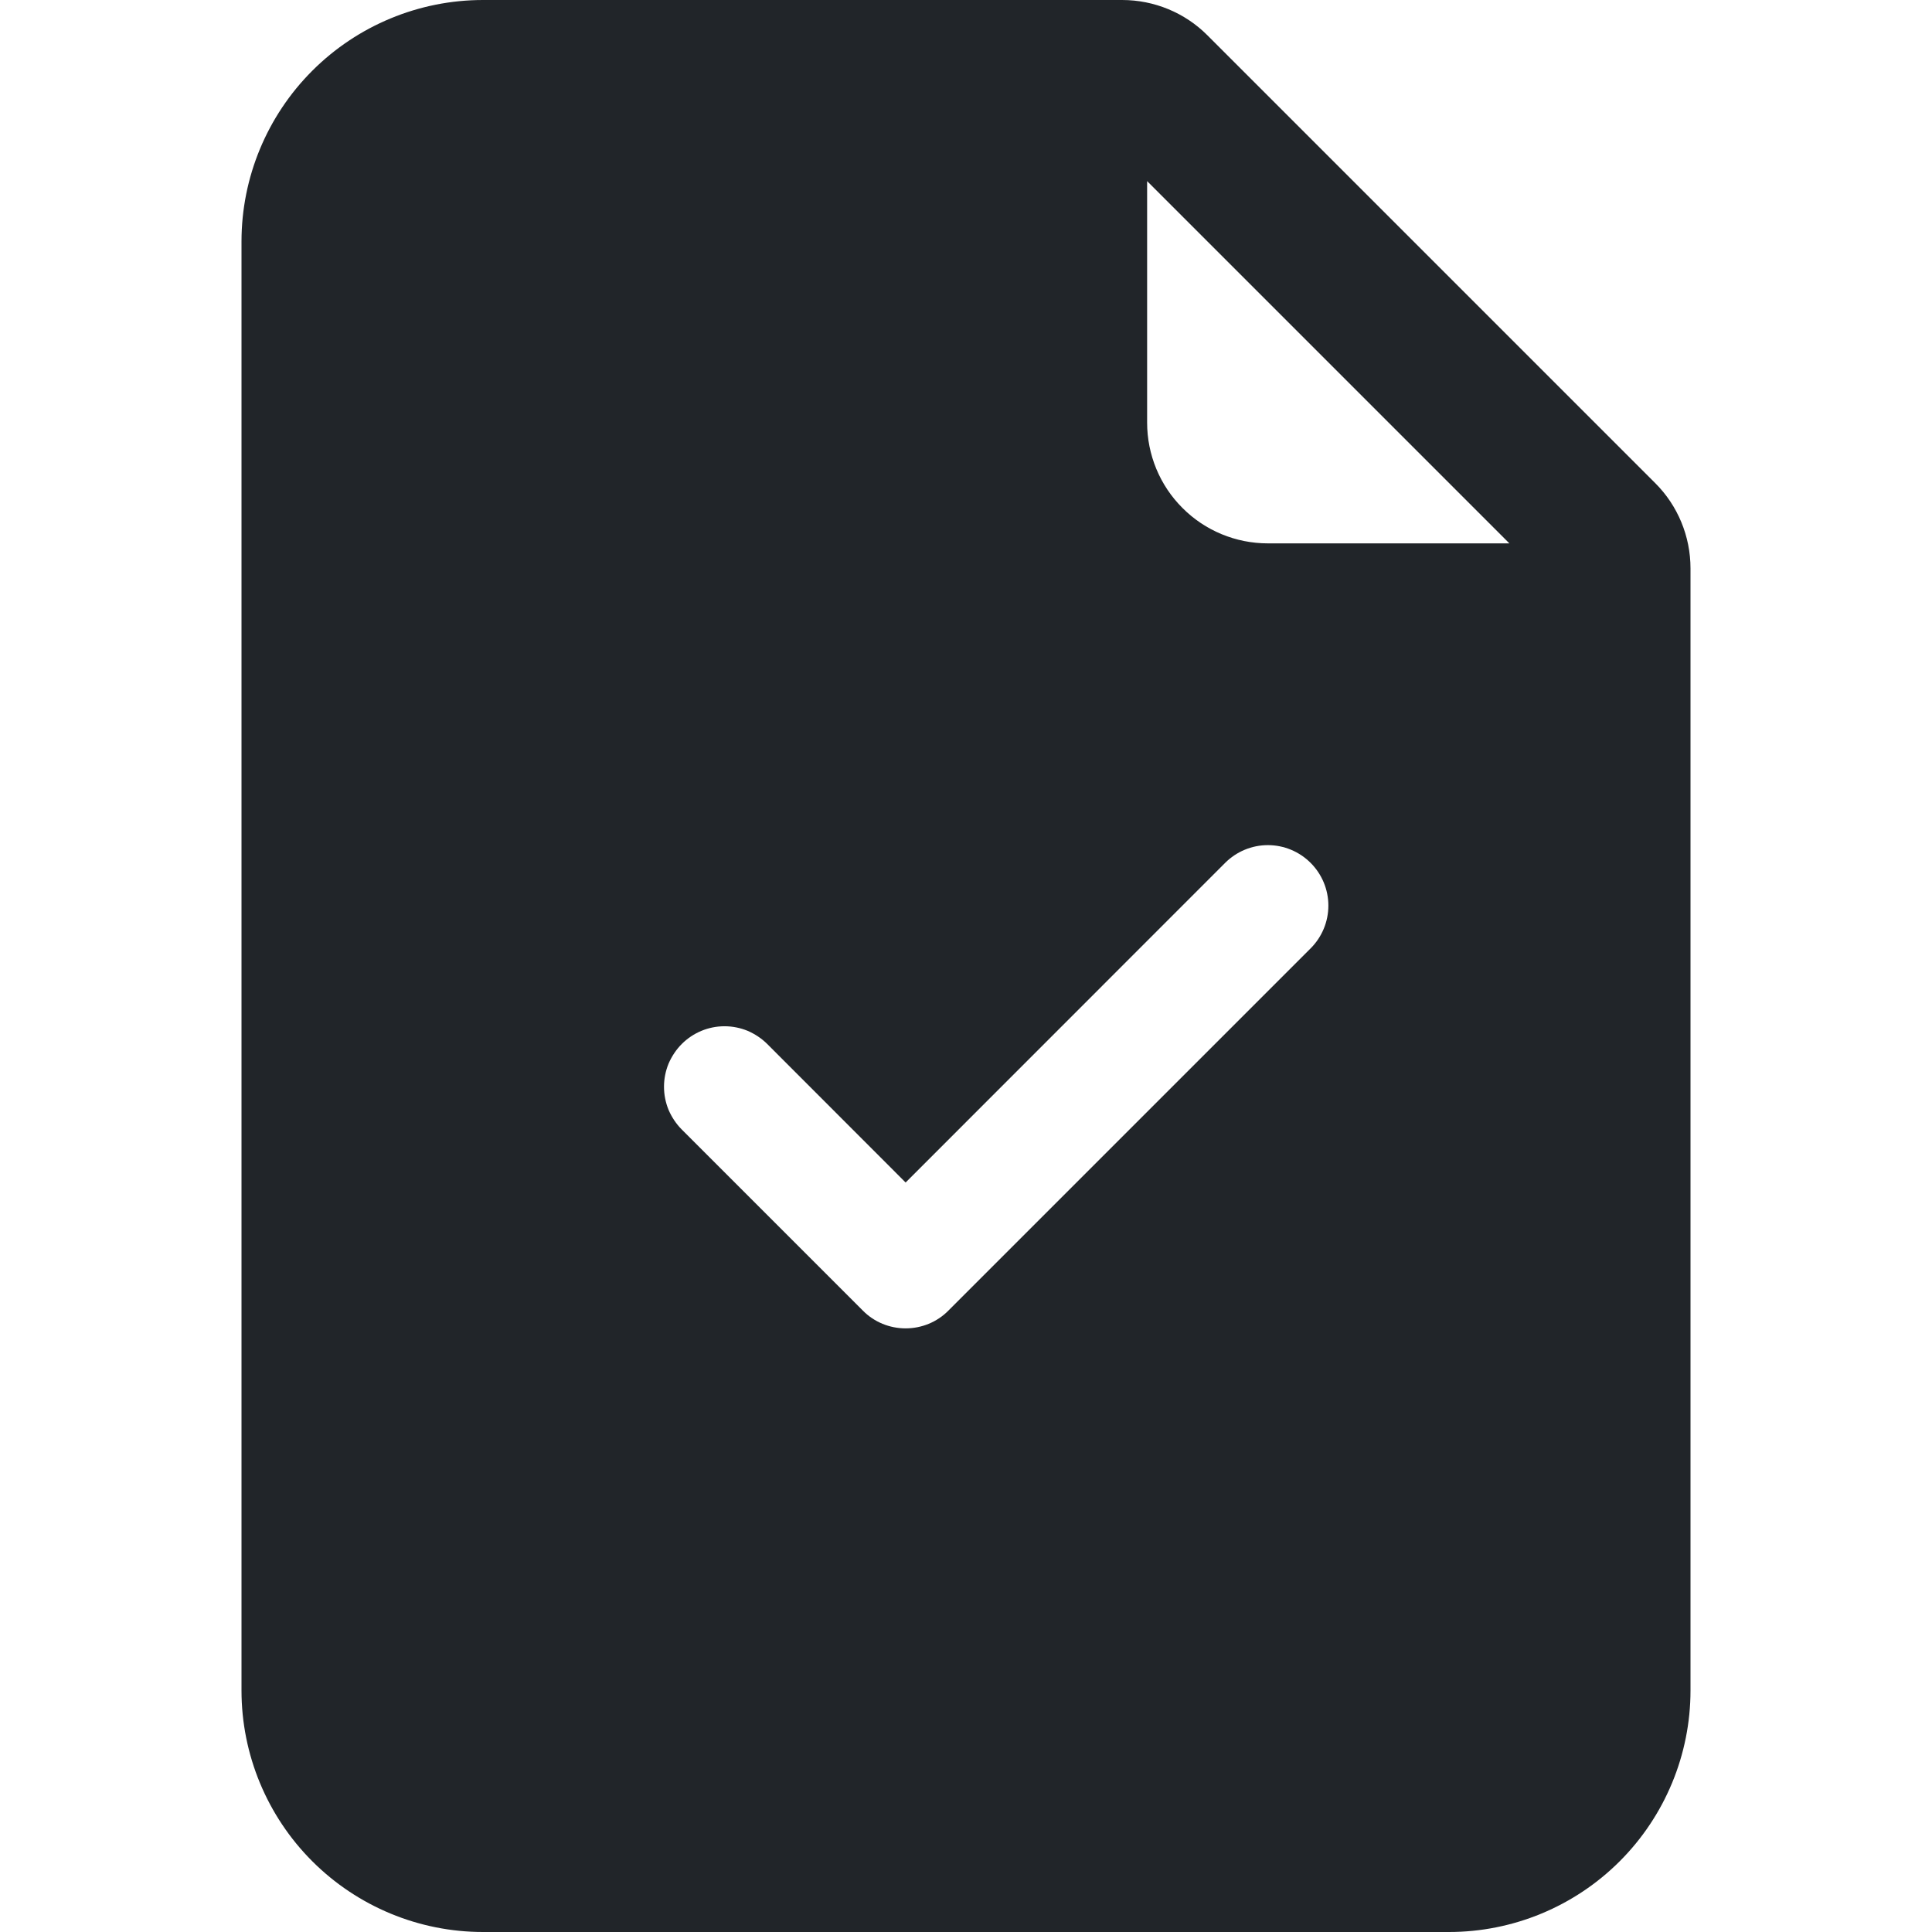 <svg width="16" height="16" viewBox="0 0 16 16" fill="none" xmlns="http://www.w3.org/2000/svg">
<path d="M9.293 0H4C3.47 0 2.961 0.211 2.586 0.586C2.211 0.961 2 1.47 2 2V14C2 14.53 2.211 15.039 2.586 15.414C2.961 15.789 3.47 16 4 16H12C12.53 16 13.039 15.789 13.414 15.414C13.789 15.039 14 14.53 14 14V4.707C14 4.442 13.895 4.187 13.707 4L10 0.293C9.813 0.105 9.558 5.66374e-05 9.293 0V0ZM9.5 3.5V1.5L12.5 4.5H10.5C10.235 4.5 9.98 4.395 9.793 4.207C9.605 4.02 9.5 3.765 9.5 3.5ZM10.854 7.854L7.854 10.854C7.808 10.901 7.752 10.938 7.692 10.963C7.631 10.988 7.566 11.001 7.5 11.001C7.434 11.001 7.369 10.988 7.308 10.963C7.248 10.938 7.192 10.901 7.146 10.854L5.646 9.354C5.6 9.308 5.563 9.252 5.537 9.192C5.512 9.131 5.499 9.066 5.499 9C5.499 8.934 5.512 8.869 5.537 8.808C5.563 8.748 5.6 8.692 5.646 8.646C5.74 8.552 5.867 8.499 6 8.499C6.066 8.499 6.131 8.512 6.192 8.537C6.252 8.563 6.308 8.6 6.354 8.646L7.5 9.793L10.146 7.146C10.24 7.052 10.367 6.999 10.5 6.999C10.633 6.999 10.76 7.052 10.854 7.146C10.948 7.24 11.001 7.367 11.001 7.5C11.001 7.633 10.948 7.76 10.854 7.854Z" fill="#212529"/>
</svg>
